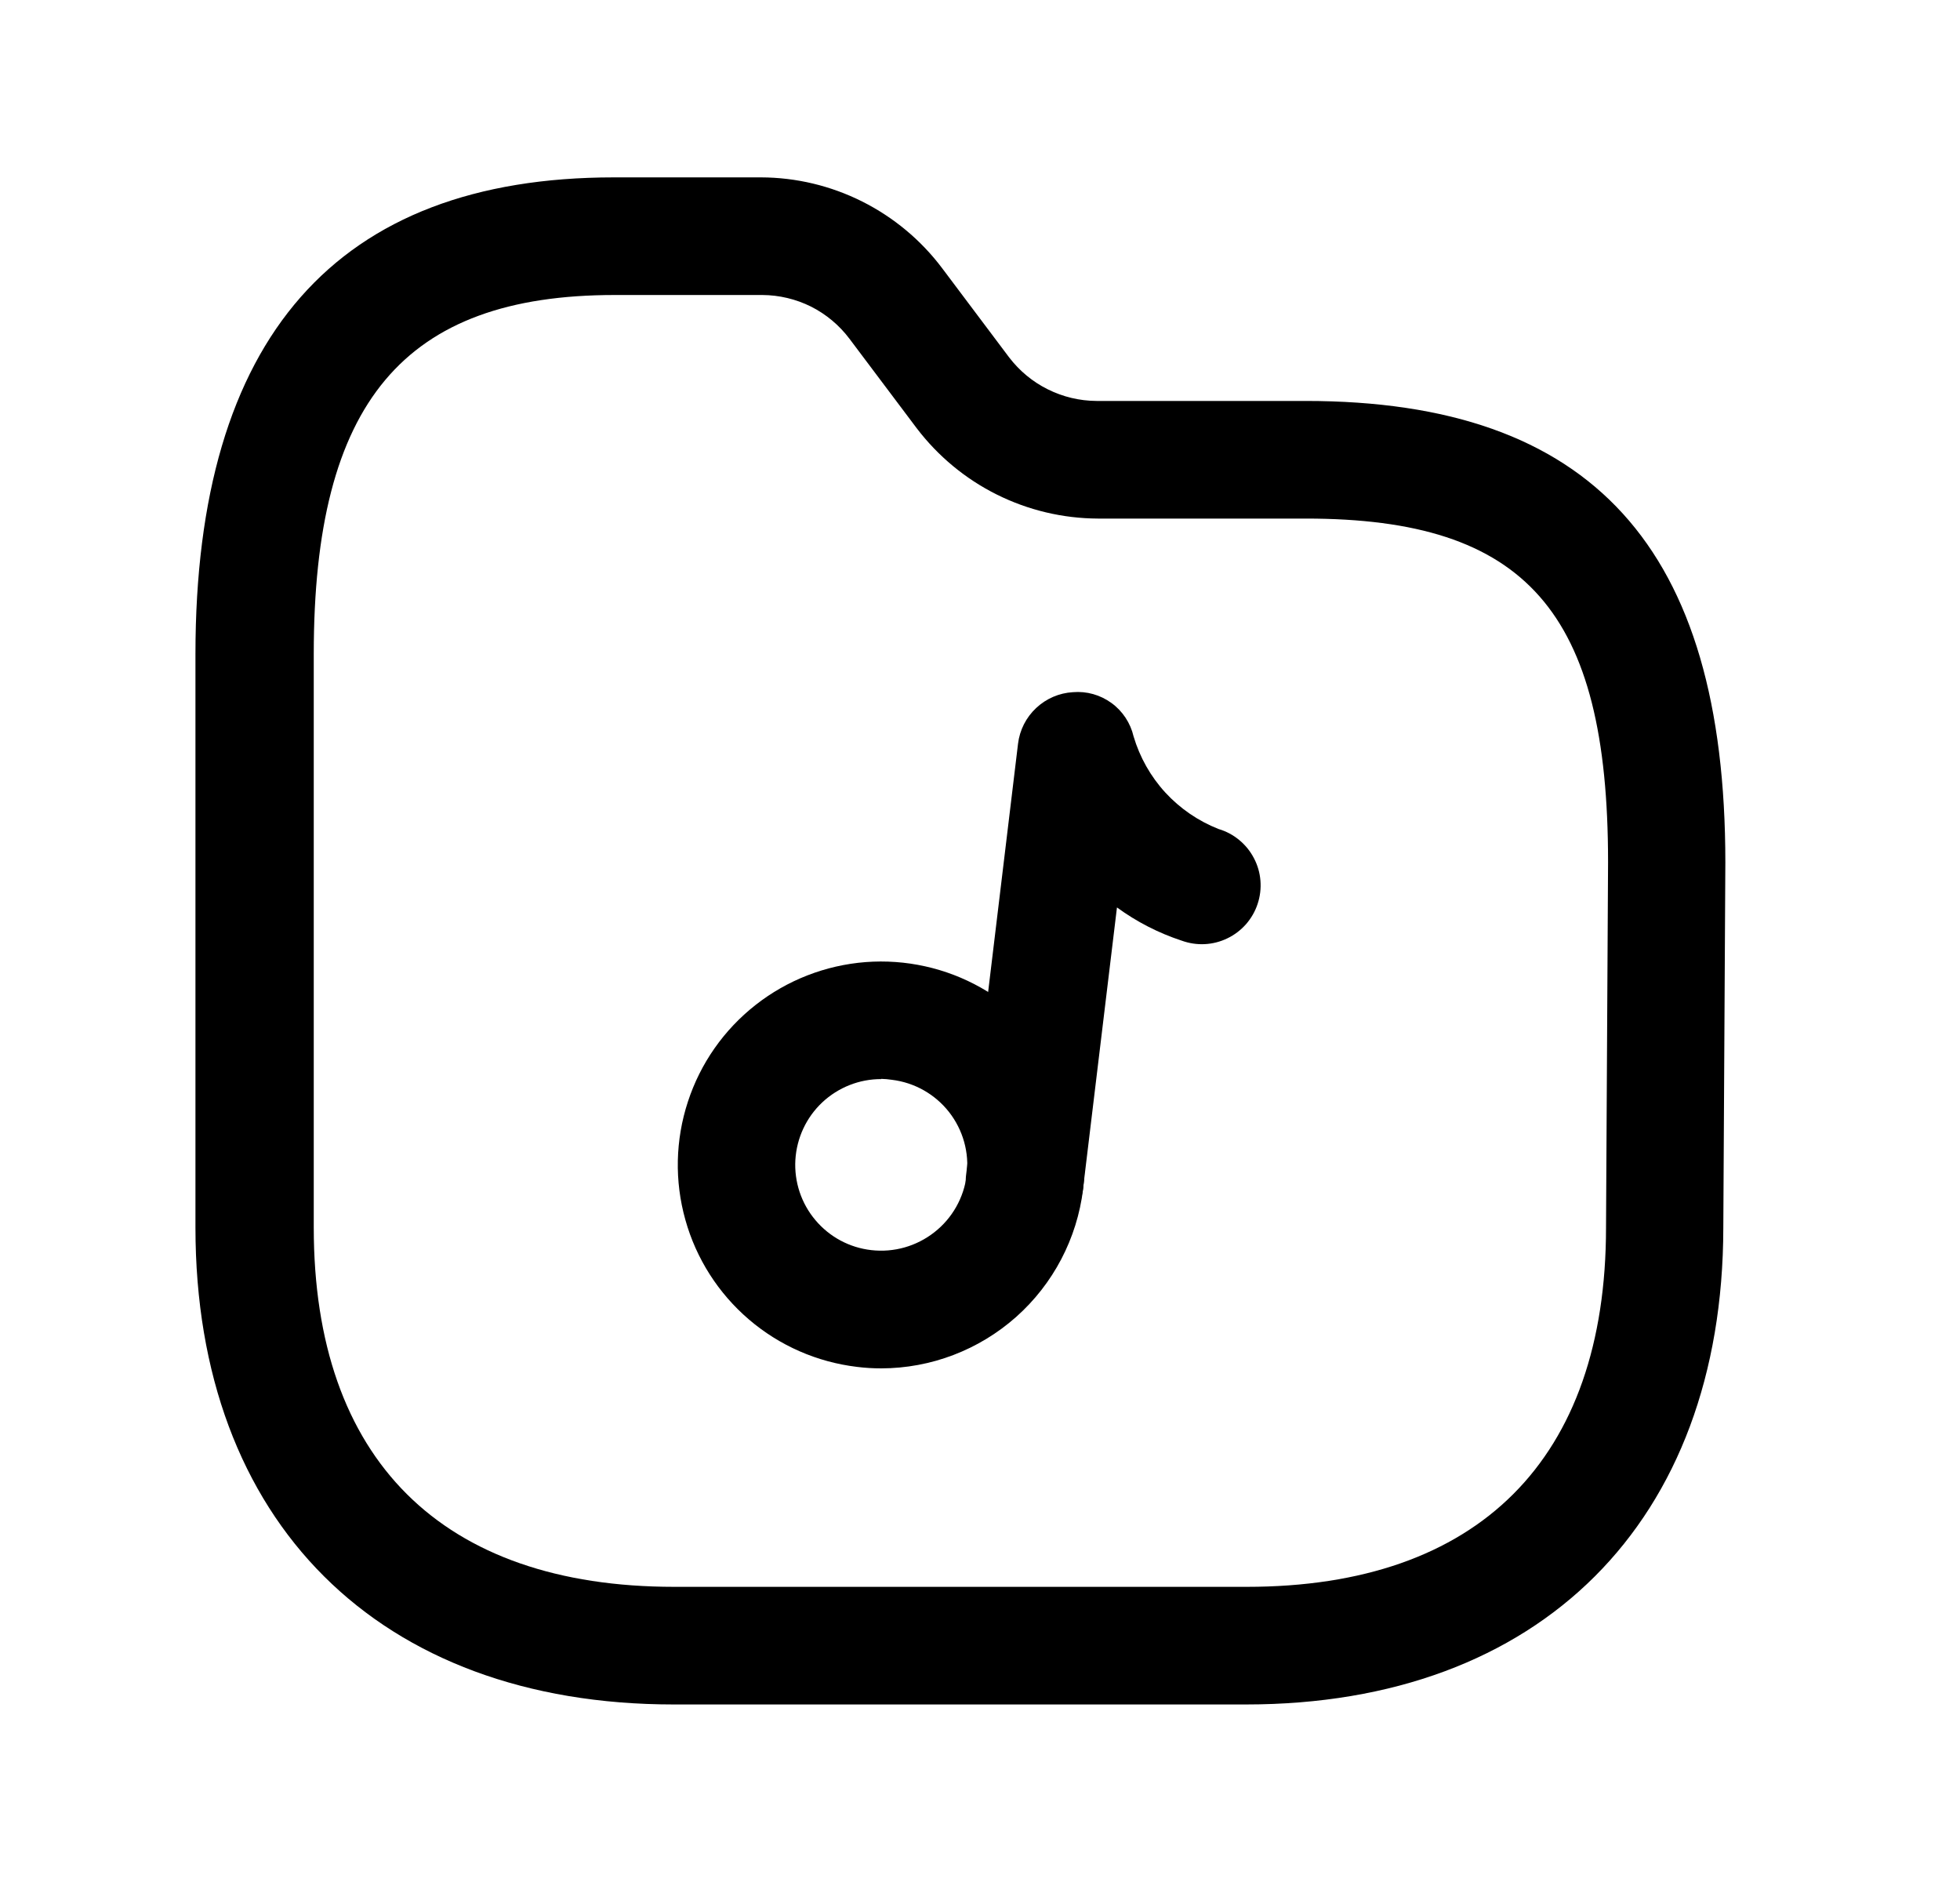 <svg width="25" height="24" viewBox="0 0 25 24" fill="none" xmlns="http://www.w3.org/2000/svg">
<path d="M15.893 21.736H8.593C4.833 21.736 2.493 19.406 2.493 15.654V8.34C2.493 4.307 4.293 2.262 7.831 2.262H9.706C10.155 2.263 10.597 2.369 10.998 2.57C11.398 2.771 11.747 3.061 12.017 3.42L12.872 4.558C13.003 4.729 13.171 4.869 13.365 4.965C13.558 5.061 13.77 5.112 13.986 5.113H16.652C20.305 5.113 22.007 6.983 22.007 10.998L21.981 15.658C21.976 19.406 19.645 21.736 15.893 21.736ZM7.84 3.762C5.15 3.762 4.002 5.131 4.002 8.34V15.654C4.002 18.609 5.634 20.236 8.602 20.236H15.902C18.858 20.236 20.485 18.609 20.485 15.654L20.511 10.994C20.511 7.801 19.466 6.613 16.656 6.613H14.003C13.555 6.611 13.114 6.506 12.713 6.306C12.312 6.106 11.963 5.816 11.692 5.46L10.835 4.32C10.705 4.147 10.537 4.007 10.345 3.91C10.152 3.814 9.939 3.763 9.723 3.762H7.84Z" fill="black"/>
<path d="M11.241 17.45C11.137 17.45 11.034 17.444 10.931 17.431C10.421 17.37 9.942 17.16 9.552 16.826C9.162 16.492 8.88 16.05 8.742 15.556C8.603 15.062 8.614 14.538 8.774 14.05C8.933 13.562 9.233 13.133 9.637 12.816C10.04 12.499 10.529 12.309 11.04 12.269C11.552 12.23 12.064 12.343 12.511 12.595C12.958 12.846 13.321 13.225 13.553 13.682C13.785 14.14 13.876 14.656 13.815 15.165V15.165C13.738 15.794 13.434 16.374 12.96 16.795C12.486 17.215 11.875 17.449 11.241 17.45ZM11.241 13.761C10.961 13.76 10.692 13.867 10.488 14.058C10.284 14.25 10.162 14.512 10.145 14.792C10.129 15.071 10.22 15.346 10.401 15.56C10.581 15.774 10.836 15.911 11.114 15.942C11.402 15.975 11.69 15.893 11.918 15.714C12.146 15.536 12.294 15.274 12.33 14.987V14.987C12.365 14.7 12.284 14.41 12.105 14.181C11.926 13.953 11.664 13.805 11.376 13.77C11.33 13.763 11.284 13.759 11.237 13.758L11.241 13.761Z" fill="black"/>
<path d="M13.069 15.82C13.038 15.82 13.008 15.818 12.978 15.814C12.78 15.79 12.6 15.689 12.477 15.532C12.355 15.376 12.299 15.177 12.323 14.98L12.985 9.485C13.006 9.31 13.088 9.149 13.216 9.029C13.344 8.909 13.509 8.837 13.685 8.827C13.86 8.812 14.034 8.861 14.177 8.965C14.319 9.068 14.419 9.22 14.459 9.391C14.538 9.657 14.676 9.902 14.864 10.107C15.052 10.311 15.284 10.47 15.543 10.572C15.639 10.6 15.729 10.648 15.806 10.712C15.884 10.776 15.948 10.855 15.994 10.944C16.041 11.033 16.069 11.13 16.077 11.23C16.085 11.331 16.073 11.431 16.041 11.527C16.01 11.622 15.959 11.71 15.893 11.786C15.826 11.861 15.746 11.923 15.655 11.966C15.565 12.01 15.466 12.035 15.366 12.04C15.265 12.045 15.165 12.029 15.071 11.995C14.776 11.898 14.498 11.755 14.247 11.572L13.814 15.16C13.792 15.342 13.704 15.51 13.567 15.631C13.429 15.753 13.252 15.82 13.069 15.82Z" fill="black"/>
</svg>